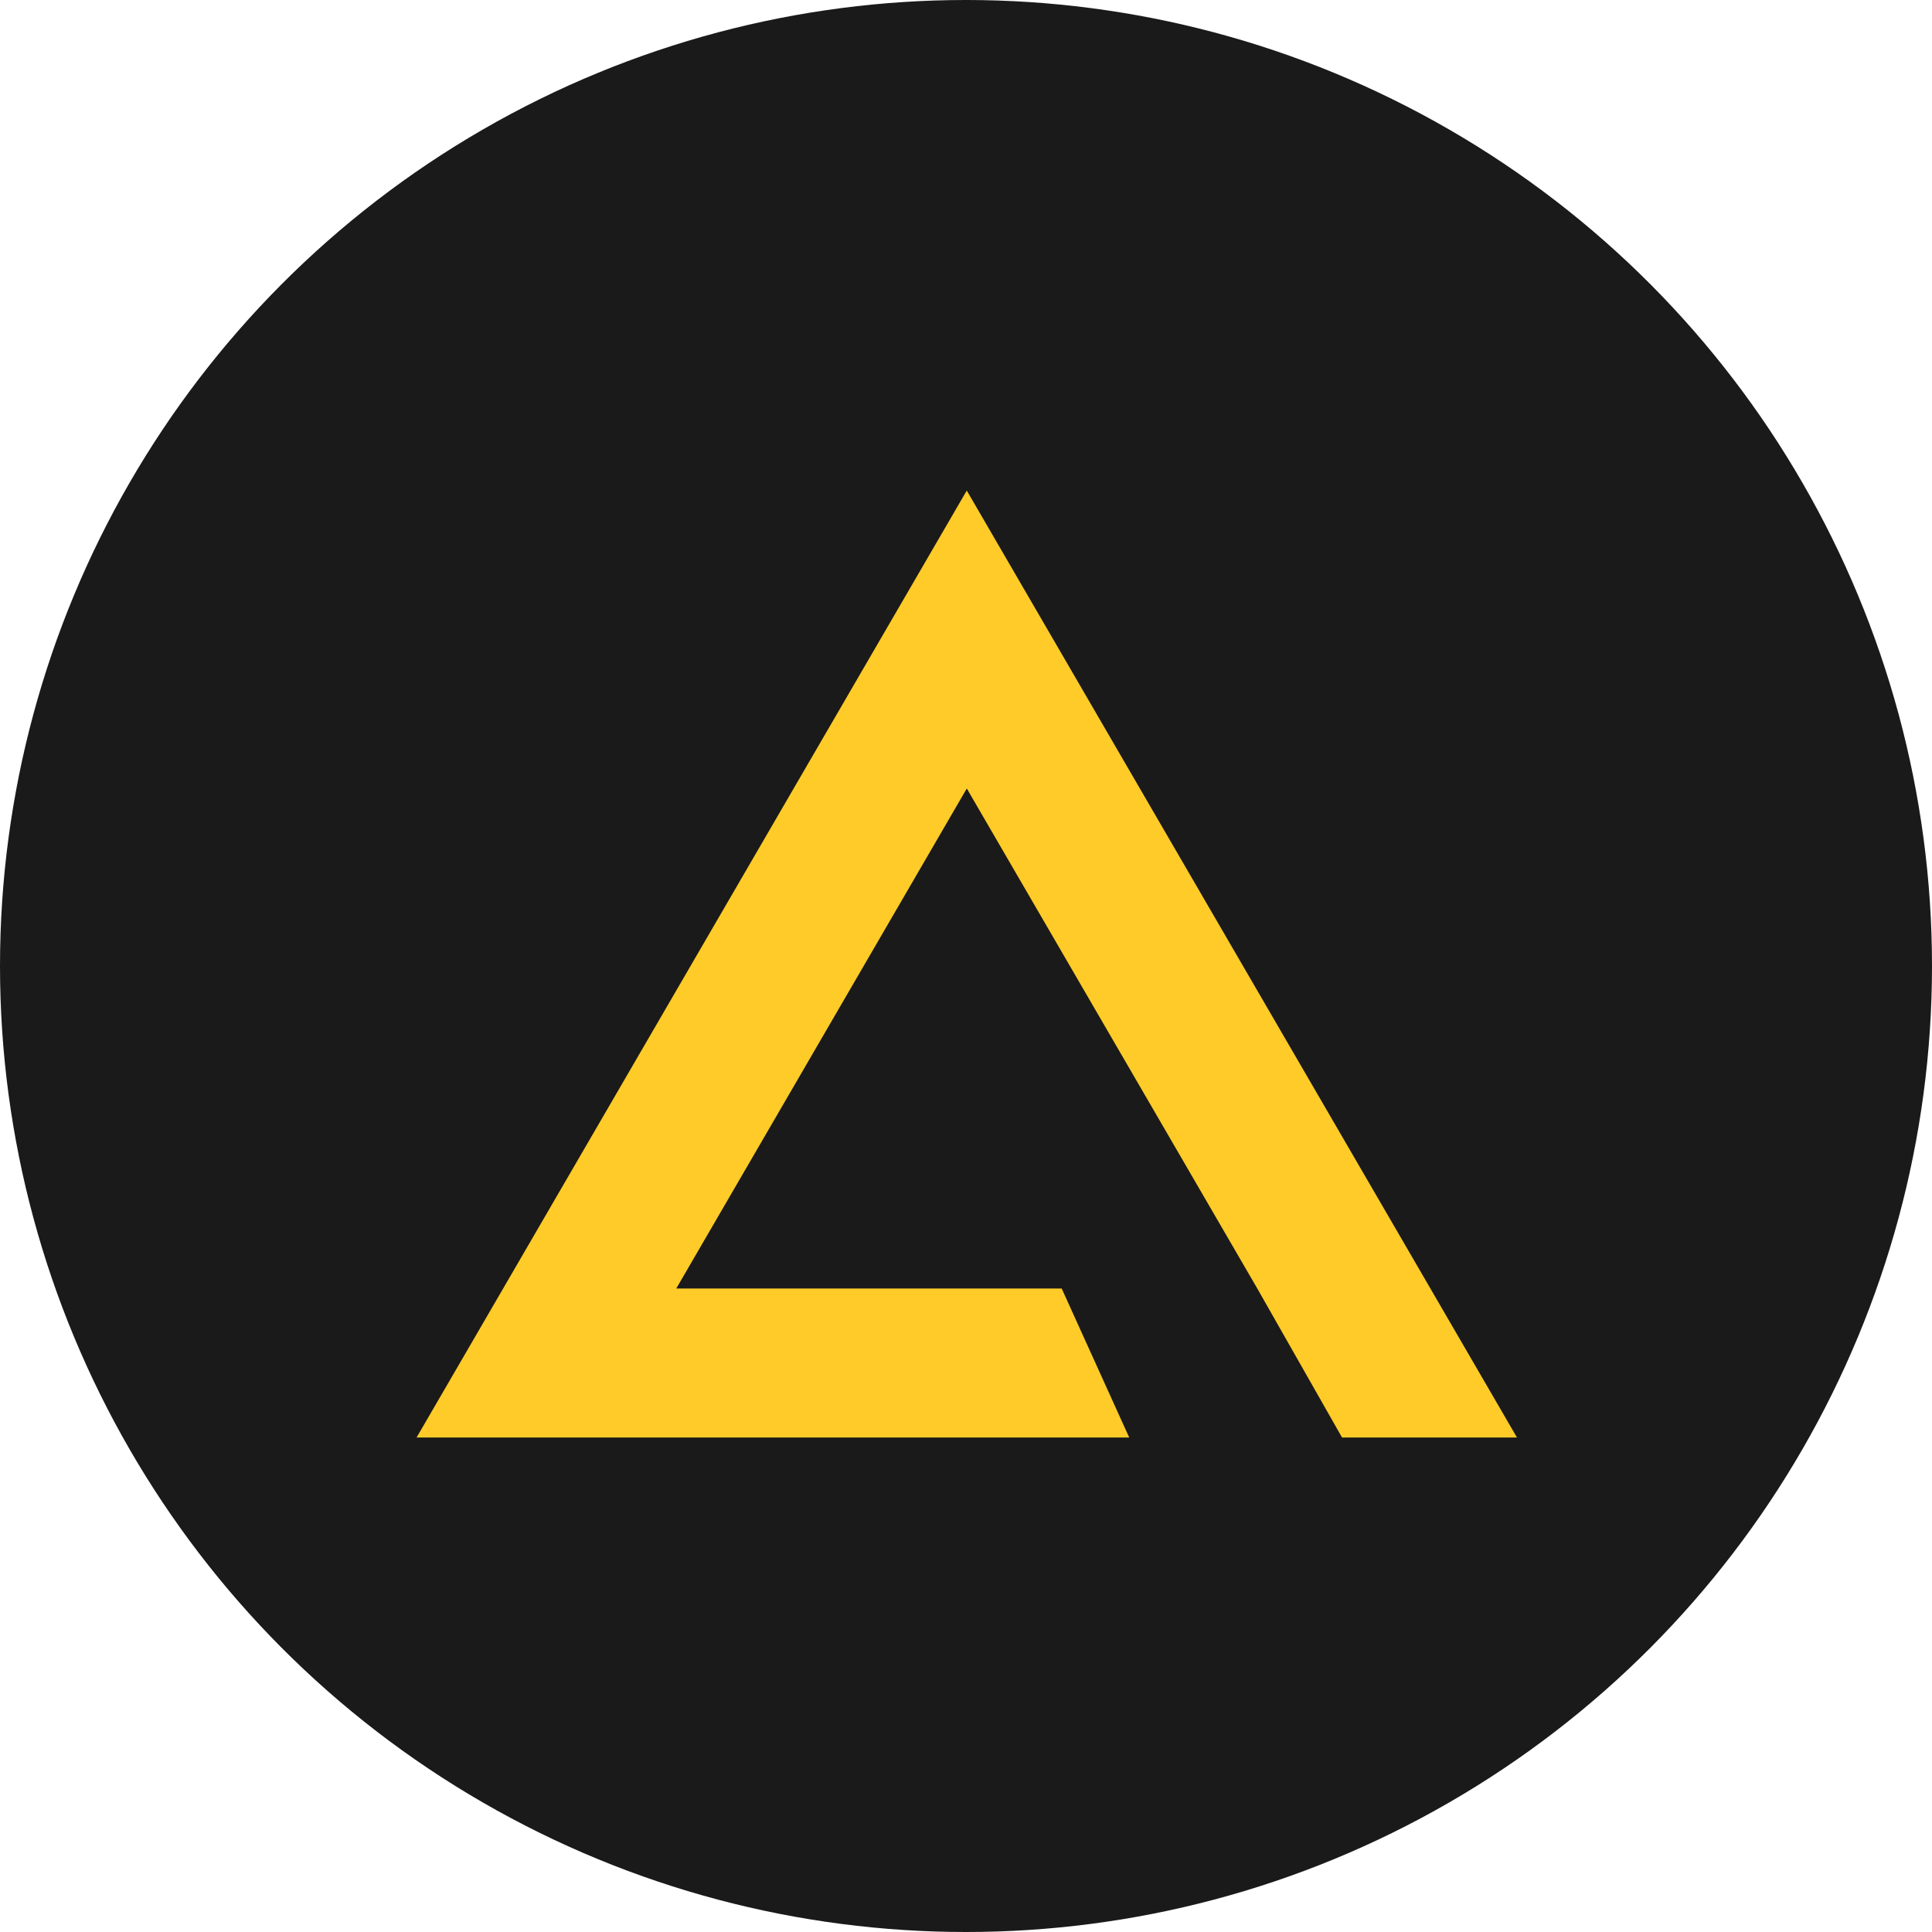 <svg width="256" height="256" viewBox="0 0 256 256" fill="none" xmlns="http://www.w3.org/2000/svg">
  <!-- Background circle for better icon visibility -->
  <circle cx="128" cy="128" r="128" fill="#1a1a1a"/>
  
  <!-- Agility Triangle - Scaled and Centered -->
  <g transform="translate(128, 128) scale(3.5) translate(-20.8, -18)">
    <path fillRule="evenodd" clipRule="evenodd" 
          d="M24.423 30.21H9.831L20.83 11.28L31.828 30.21L35.036 35.85H41.659L20.829 0L0 35.85H26.979L24.423 30.21Z" 
          fill="#FFCB28"/>
  </g>
</svg> 